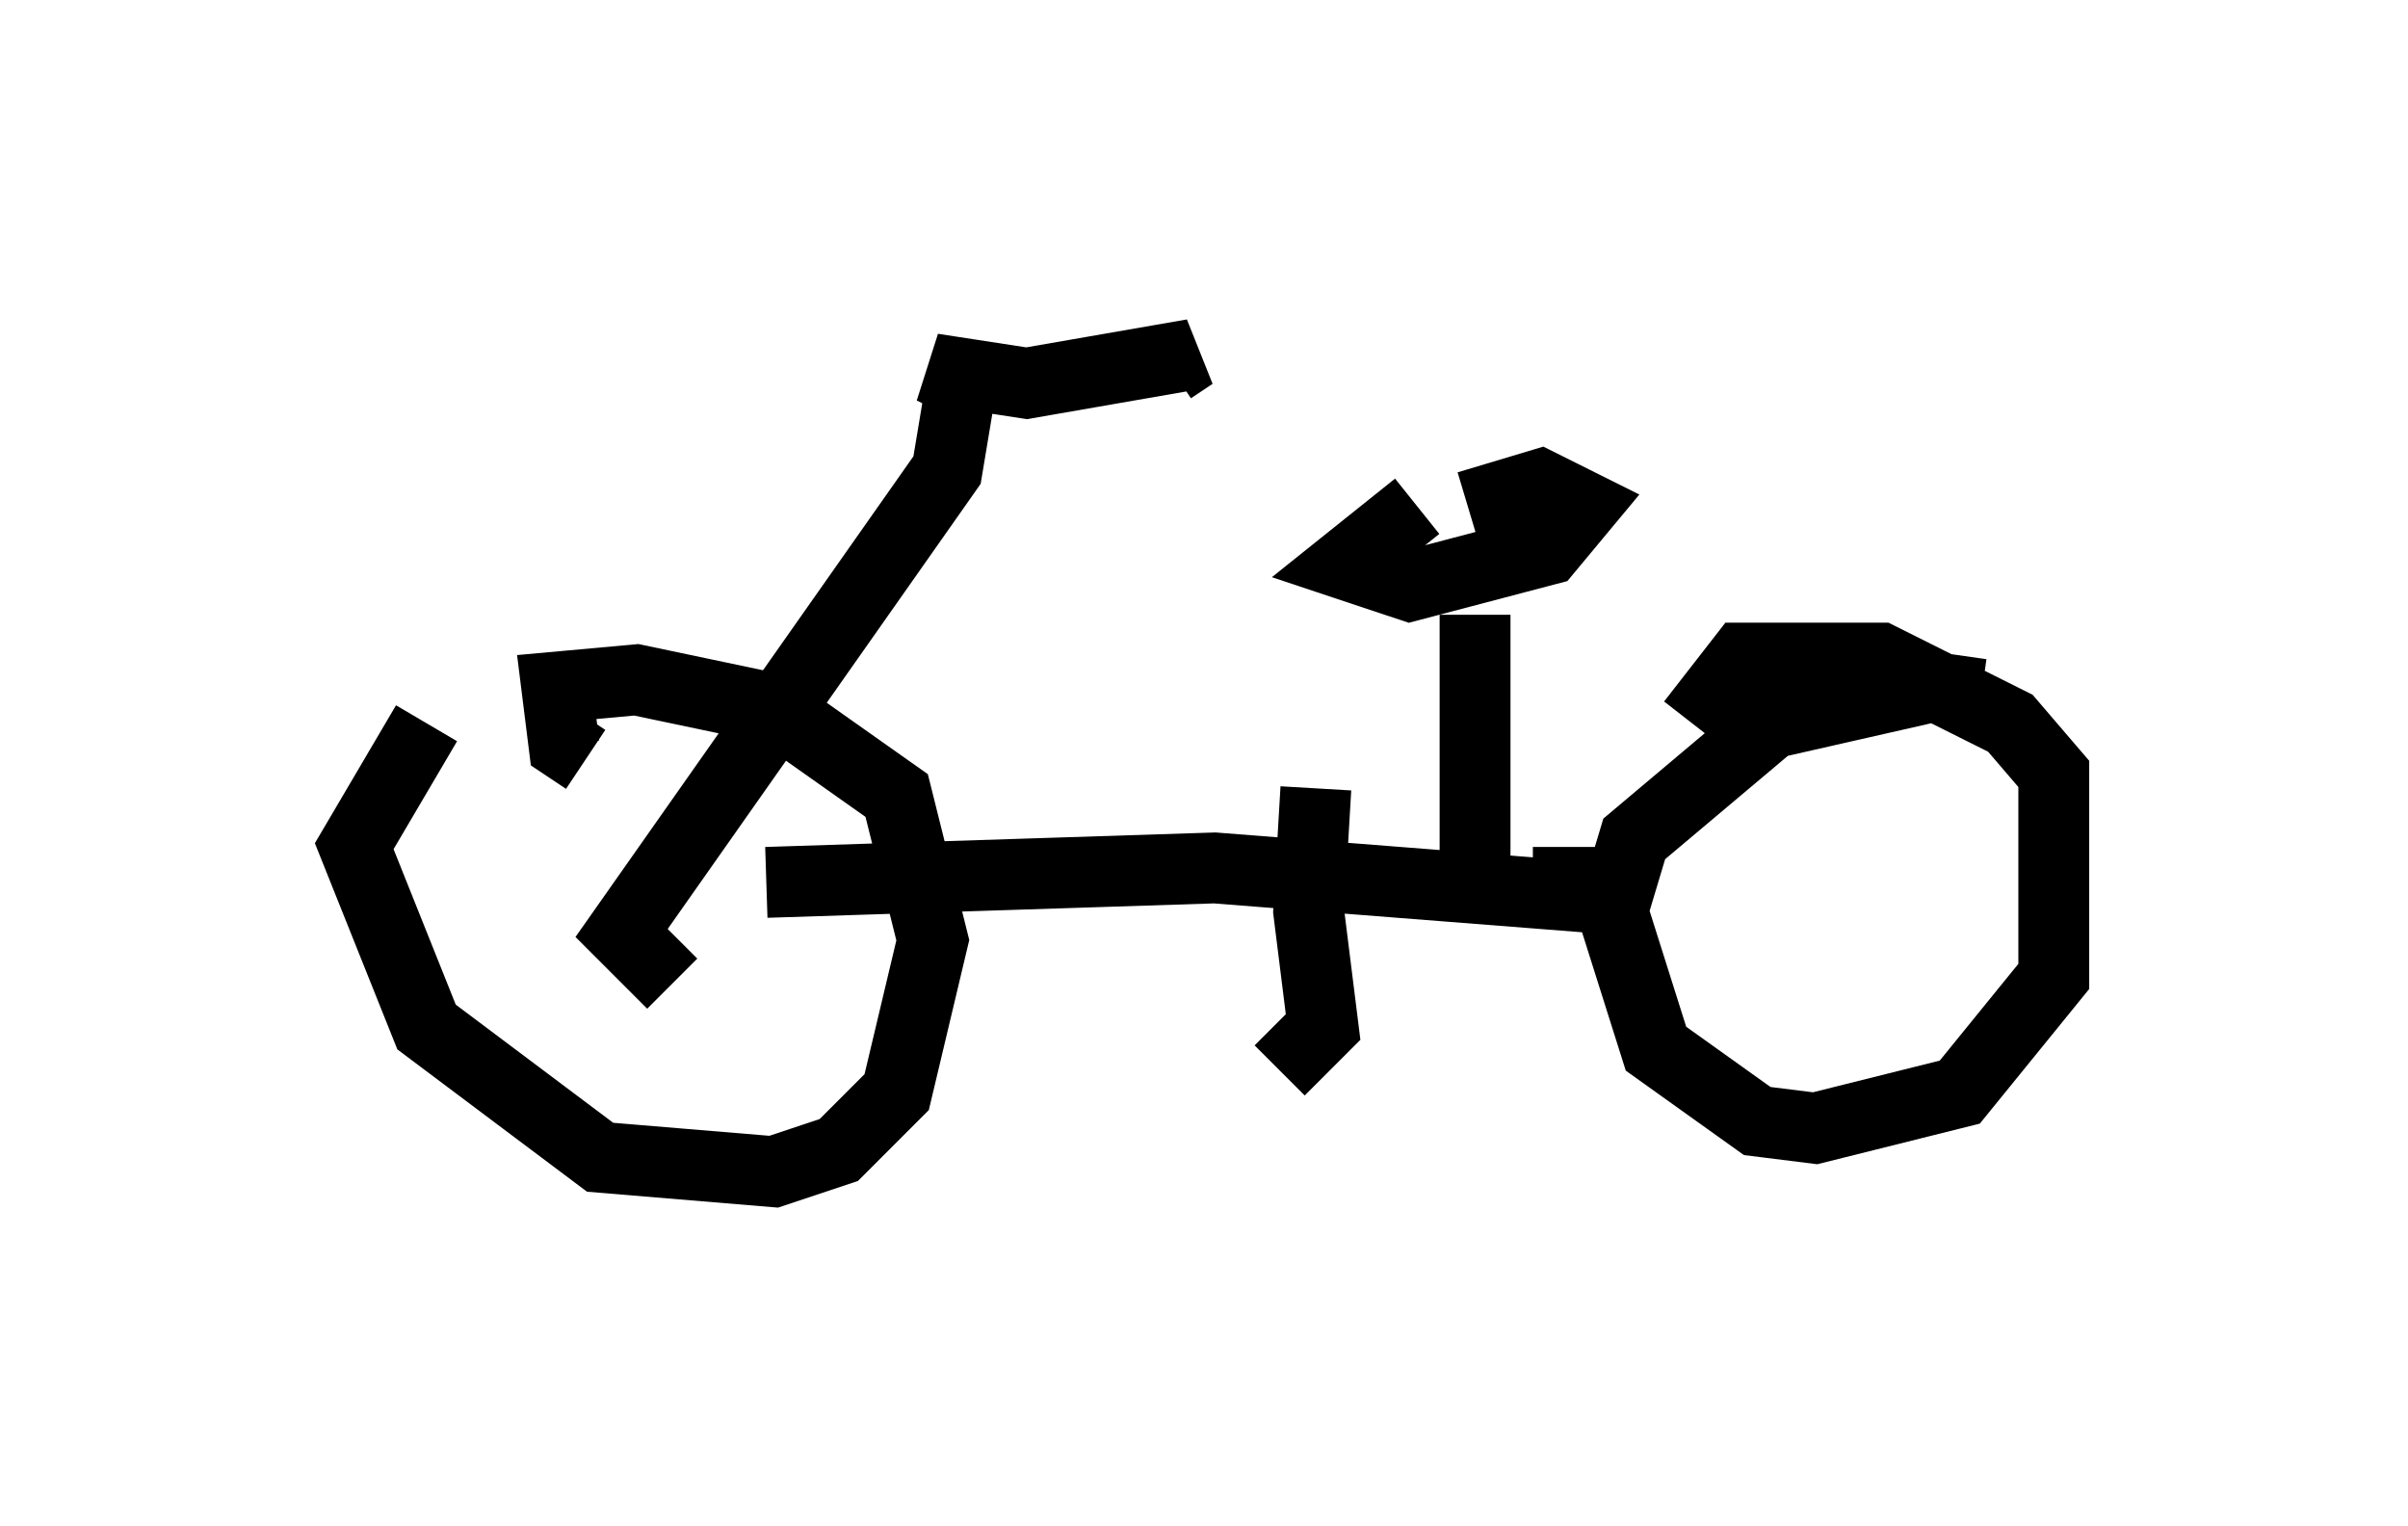 <?xml version="1.0" encoding="utf-8" ?>
<svg baseProfile="full" height="21.536" version="1.1" width="33.99" xmlns="http://www.w3.org/2000/svg" xmlns:ev="http://www.w3.org/2001/xml-events" xmlns:xlink="http://www.w3.org/1999/xlink"><defs /><rect fill="white" height="21.536" width="33.99" x="0" y="0" /><path d="M7.654, 9.288 m-1.633, 0.919 l-1.021, 1.735 1.021, 2.552 l2.45, 1.838 2.45, 0.204 l0.919, -0.306 0.817, -0.817 l0.51, -2.144 -0.51, -2.042 l-1.735, -1.225 -1.94, -0.408 l-1.123, 0.102 0.102, 0.817 l0.306, 0.204 m19.702, -0.919 l-0.715, -0.102 -2.246, 0.51 l-1.94, 1.633 -0.306, 1.021 l0.613, 1.94 1.429, 1.021 l0.817, 0.102 2.042, -0.51 l1.327, -1.633 0.0, -2.858 l-0.613, -0.715 -1.838, -0.919 l-1.94, 0.0 -0.715, 0.919 m-13.067, 2.246 l6.329, -0.204 5.206, 0.408 l0.51, 0.0 -0.408, -0.204 l-0.817, 0.0 m-12.148, 1.429 l-0.715, -0.715 4.594, -6.533 l0.204, -1.225 -0.408, -0.204 l1.327, 0.204 2.348, -0.408 l-0.306, 0.204 m4.288, 3.471 l0.0, 3.777 m-0.817, -5.308 l-1.021, 0.817 0.919, 0.306 l1.94, -0.51 0.51, -0.613 l-0.613, -0.306 -1.021, 0.306 m-2.144, 3.981 l-0.102, 1.735 0.204, 1.633 l-0.613, 0.613 " fill="none" stroke="black" stroke-width="1" /></svg>